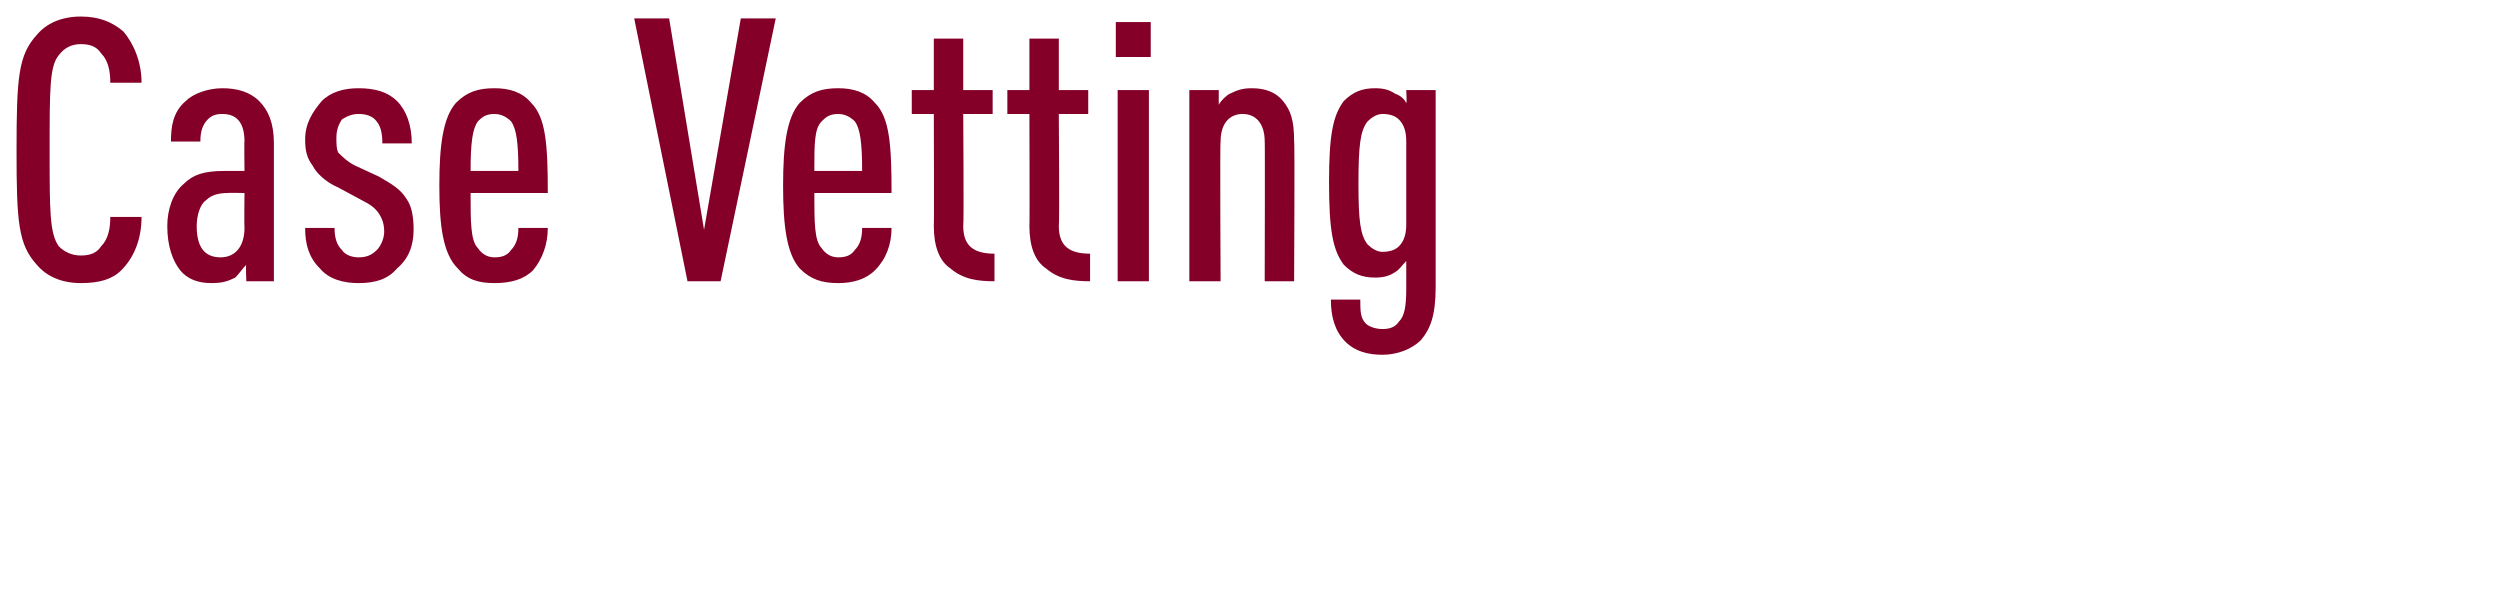 <?xml version="1.0" standalone="no"?><!DOCTYPE svg PUBLIC "-//W3C//DTD SVG 1.1//EN" "http://www.w3.org/Graphics/SVG/1.1/DTD/svg11.dtd"><svg xmlns="http://www.w3.org/2000/svg" version="1.1" width="136px" height="32.72px" viewBox="0 0 136 32.72">  <desc>Case Vetting</desc>  <defs/>  <g id="Polygon26074">    <path d="M 6.7 1.7 C 7.3 2.4 7.7 3.4 7.7 4.5 C 7.7 4.5 6 4.5 6 4.5 C 6 3.9 5.9 3.3 5.5 2.9 C 5.3 2.6 5 2.4 4.4 2.4 C 3.9 2.4 3.5 2.6 3.2 3 C 2.7 3.6 2.7 4.8 2.7 8.2 C 2.7 11.5 2.7 12.7 3.2 13.4 C 3.5 13.7 3.9 13.9 4.4 13.9 C 5 13.9 5.3 13.7 5.5 13.4 C 5.9 13 6 12.4 6 11.8 C 6 11.8 7.7 11.8 7.7 11.8 C 7.7 13 7.3 14 6.6 14.7 C 6.1 15.2 5.4 15.4 4.4 15.4 C 3.3 15.4 2.5 15 2 14.4 C 1 13.3 0.9 12.1 0.9 8.2 C 0.9 4.2 1 3 2 1.9 C 2.5 1.3 3.3 0.9 4.4 0.9 C 5.4 0.9 6.1 1.2 6.7 1.7 Z M 14.1 5.5 C 14.6 6 14.9 6.7 14.9 7.8 C 14.9 7.76 14.9 15.3 14.9 15.3 L 13.4 15.3 C 13.4 15.3 13.36 14.36 13.4 14.4 C 13.2 14.6 13 14.9 12.8 15.1 C 12.4 15.3 12.1 15.4 11.5 15.4 C 10.8 15.4 10.2 15.2 9.8 14.7 C 9.4 14.2 9.1 13.4 9.1 12.3 C 9.1 11.4 9.4 10.5 10 10 C 10.5 9.5 11.1 9.3 12.2 9.3 C 12.22 9.3 13.3 9.3 13.3 9.3 C 13.3 9.3 13.28 7.66 13.3 7.7 C 13.3 6.7 12.9 6.2 12.1 6.2 C 11.7 6.2 11.5 6.3 11.3 6.5 C 11 6.8 10.9 7.2 10.9 7.7 C 10.9 7.7 9.3 7.7 9.3 7.7 C 9.3 6.9 9.4 6.1 10.1 5.5 C 10.5 5.1 11.3 4.8 12.1 4.8 C 12.9 4.8 13.6 5 14.1 5.5 Z M 12.4 10.5 C 11.9 10.5 11.5 10.6 11.2 10.9 C 10.9 11.1 10.7 11.7 10.7 12.3 C 10.7 13.4 11.1 14 12 14 C 12.8 14 13.3 13.4 13.3 12.4 C 13.28 12.4 13.3 10.5 13.3 10.5 C 13.3 10.5 12.36 10.48 12.4 10.5 Z M 21.6 5.5 C 22.1 6 22.4 6.8 22.4 7.8 C 22.4 7.8 20.8 7.8 20.8 7.8 C 20.8 7.2 20.7 6.8 20.4 6.5 C 20.2 6.3 19.9 6.2 19.5 6.2 C 19.2 6.2 18.9 6.3 18.6 6.5 C 18.4 6.8 18.3 7.1 18.3 7.5 C 18.3 7.8 18.3 8.1 18.4 8.3 C 18.6 8.5 18.9 8.8 19.3 9 C 19.3 9 20.6 9.6 20.6 9.6 C 21.3 10 21.8 10.3 22.1 10.8 C 22.4 11.2 22.5 11.8 22.5 12.5 C 22.5 13.4 22.2 14.1 21.6 14.6 C 21.1 15.2 20.4 15.4 19.5 15.4 C 18.7 15.4 17.9 15.2 17.4 14.6 C 16.8 14 16.6 13.3 16.6 12.4 C 16.6 12.4 18.2 12.4 18.2 12.4 C 18.2 12.9 18.3 13.3 18.6 13.6 C 18.8 13.9 19.2 14 19.5 14 C 19.9 14 20.2 13.9 20.5 13.6 C 20.7 13.4 20.9 13 20.9 12.6 C 20.9 12.2 20.8 11.9 20.6 11.6 C 20.4 11.3 20.1 11.1 19.7 10.9 C 19.7 10.9 18.4 10.2 18.4 10.2 C 17.7 9.9 17.2 9.4 17 9 C 16.7 8.6 16.6 8.2 16.6 7.6 C 16.6 6.7 17 6.1 17.5 5.5 C 18 5 18.7 4.8 19.5 4.8 C 20.4 4.8 21.1 5 21.6 5.5 Z M 25.6 10.5 C 25.6 12.1 25.6 13.1 26 13.5 C 26.2 13.8 26.5 14 26.9 14 C 27.3 14 27.6 13.9 27.8 13.6 C 28.1 13.3 28.2 12.9 28.2 12.4 C 28.2 12.4 29.8 12.4 29.8 12.4 C 29.8 13.3 29.5 14.1 29 14.7 C 28.5 15.2 27.8 15.4 26.9 15.4 C 26 15.4 25.4 15.2 24.9 14.6 C 24.1 13.8 23.9 12.3 23.9 10.1 C 23.9 7.9 24.1 6.4 24.8 5.6 C 25.4 5 26 4.8 26.9 4.8 C 27.7 4.8 28.4 5 28.9 5.6 C 29.7 6.4 29.8 7.9 29.8 10.5 C 29.8 10.5 25.6 10.5 25.6 10.5 Z M 27.8 6.6 C 27.6 6.4 27.3 6.2 26.9 6.2 C 26.4 6.2 26.2 6.4 26 6.6 C 25.7 7 25.6 7.8 25.6 9.3 C 25.6 9.3 28.2 9.3 28.2 9.3 C 28.2 7.8 28.1 7 27.8 6.6 Z M 36.4 1 L 38.3 12.5 L 40.3 1 L 42.2 1 L 39.2 15.3 L 37.4 15.3 L 34.5 1 L 36.4 1 Z M 44.3 10.5 C 44.3 12.1 44.3 13.1 44.7 13.5 C 44.9 13.8 45.2 14 45.6 14 C 46 14 46.3 13.9 46.5 13.6 C 46.8 13.3 46.9 12.9 46.9 12.4 C 46.9 12.4 48.5 12.4 48.5 12.4 C 48.5 13.3 48.2 14.1 47.6 14.7 C 47.1 15.2 46.4 15.4 45.6 15.4 C 44.7 15.4 44.1 15.2 43.5 14.6 C 42.8 13.8 42.6 12.3 42.6 10.1 C 42.6 7.9 42.8 6.4 43.5 5.6 C 44.1 5 44.7 4.8 45.6 4.8 C 46.4 4.8 47.1 5 47.6 5.6 C 48.4 6.4 48.5 7.9 48.5 10.5 C 48.5 10.5 44.3 10.5 44.3 10.5 Z M 46.5 6.6 C 46.3 6.4 46 6.2 45.6 6.2 C 45.1 6.2 44.9 6.4 44.7 6.6 C 44.3 7 44.3 7.8 44.3 9.3 C 44.3 9.3 46.9 9.3 46.9 9.3 C 46.9 7.8 46.8 7 46.5 6.6 Z M 51.7 14.6 C 51.1 14.2 50.8 13.4 50.8 12.3 C 50.82 12.32 50.8 6.2 50.8 6.2 L 49.6 6.2 L 49.6 4.9 L 50.8 4.9 L 50.8 2.1 L 52.4 2.1 L 52.4 4.9 L 54 4.9 L 54 6.2 L 52.4 6.2 C 52.4 6.2 52.44 12.26 52.4 12.3 C 52.4 13.4 53 13.8 54.1 13.8 C 54.1 13.8 54.1 15.3 54.1 15.3 C 53.2 15.3 52.4 15.2 51.7 14.6 Z M 56.9 14.6 C 56.3 14.2 56 13.4 56 12.3 C 56.02 12.32 56 6.2 56 6.2 L 54.8 6.2 L 54.8 4.9 L 56 4.9 L 56 2.1 L 57.6 2.1 L 57.6 4.9 L 59.2 4.9 L 59.2 6.2 L 57.6 6.2 C 57.6 6.2 57.64 12.26 57.6 12.3 C 57.6 13.4 58.2 13.8 59.3 13.8 C 59.3 13.8 59.3 15.3 59.3 15.3 C 58.4 15.3 57.6 15.2 56.9 14.6 Z M 62.5 15.3 L 60.8 15.3 L 60.8 4.9 L 62.5 4.9 L 62.5 15.3 Z M 62.6 3.1 L 60.7 3.1 L 60.7 1.2 L 62.6 1.2 L 62.6 3.1 Z M 69.8 5.5 C 70.2 6 70.4 6.5 70.4 7.7 C 70.44 7.66 70.4 15.3 70.4 15.3 L 68.8 15.3 C 68.8 15.3 68.82 7.66 68.8 7.7 C 68.8 6.7 68.3 6.2 67.6 6.2 C 66.9 6.2 66.4 6.7 66.4 7.7 C 66.36 7.66 66.4 15.3 66.4 15.3 L 64.7 15.3 L 64.7 4.9 L 66.3 4.9 C 66.3 4.9 66.3 5.72 66.3 5.7 C 66.4 5.5 66.7 5.2 66.9 5.1 C 67.3 4.9 67.6 4.8 68.1 4.8 C 68.8 4.8 69.4 5 69.8 5.5 Z M 75.9 5.1 C 76.2 5.2 76.4 5.4 76.5 5.6 C 76.54 5.64 76.5 4.9 76.5 4.9 L 78.1 4.9 C 78.1 4.9 78.1 15.64 78.1 15.6 C 78.1 17.2 77.8 17.9 77.3 18.5 C 76.8 19 76 19.3 75.2 19.3 C 74.4 19.3 73.7 19.1 73.2 18.6 C 72.6 18 72.4 17.2 72.4 16.3 C 72.4 16.3 74 16.3 74 16.3 C 74 16.9 74 17.3 74.3 17.6 C 74.5 17.8 74.9 17.9 75.2 17.9 C 75.6 17.9 75.9 17.8 76.1 17.5 C 76.4 17.2 76.5 16.7 76.5 15.7 C 76.5 15.7 76.5 14.2 76.5 14.2 C 76.3 14.4 76.1 14.7 75.9 14.8 C 75.6 15 75.3 15.1 74.8 15.1 C 74.1 15.1 73.6 14.9 73.1 14.4 C 72.5 13.6 72.3 12.5 72.3 9.9 C 72.3 7.4 72.5 6.3 73.1 5.5 C 73.6 5 74.1 4.8 74.8 4.8 C 75.3 4.8 75.6 4.9 75.9 5.1 Z M 74.4 6.6 C 74 7.1 73.9 7.9 73.9 10 C 73.9 12 74 12.8 74.4 13.3 C 74.6 13.5 74.9 13.7 75.2 13.7 C 75.6 13.7 75.9 13.6 76.1 13.4 C 76.4 13.1 76.5 12.7 76.5 12.2 C 76.5 12.2 76.5 7.7 76.5 7.7 C 76.5 7.2 76.4 6.8 76.1 6.5 C 75.9 6.3 75.6 6.2 75.2 6.2 C 74.9 6.2 74.6 6.4 74.4 6.6 Z " stroke="none" fill="#840028"/>  </g></svg>